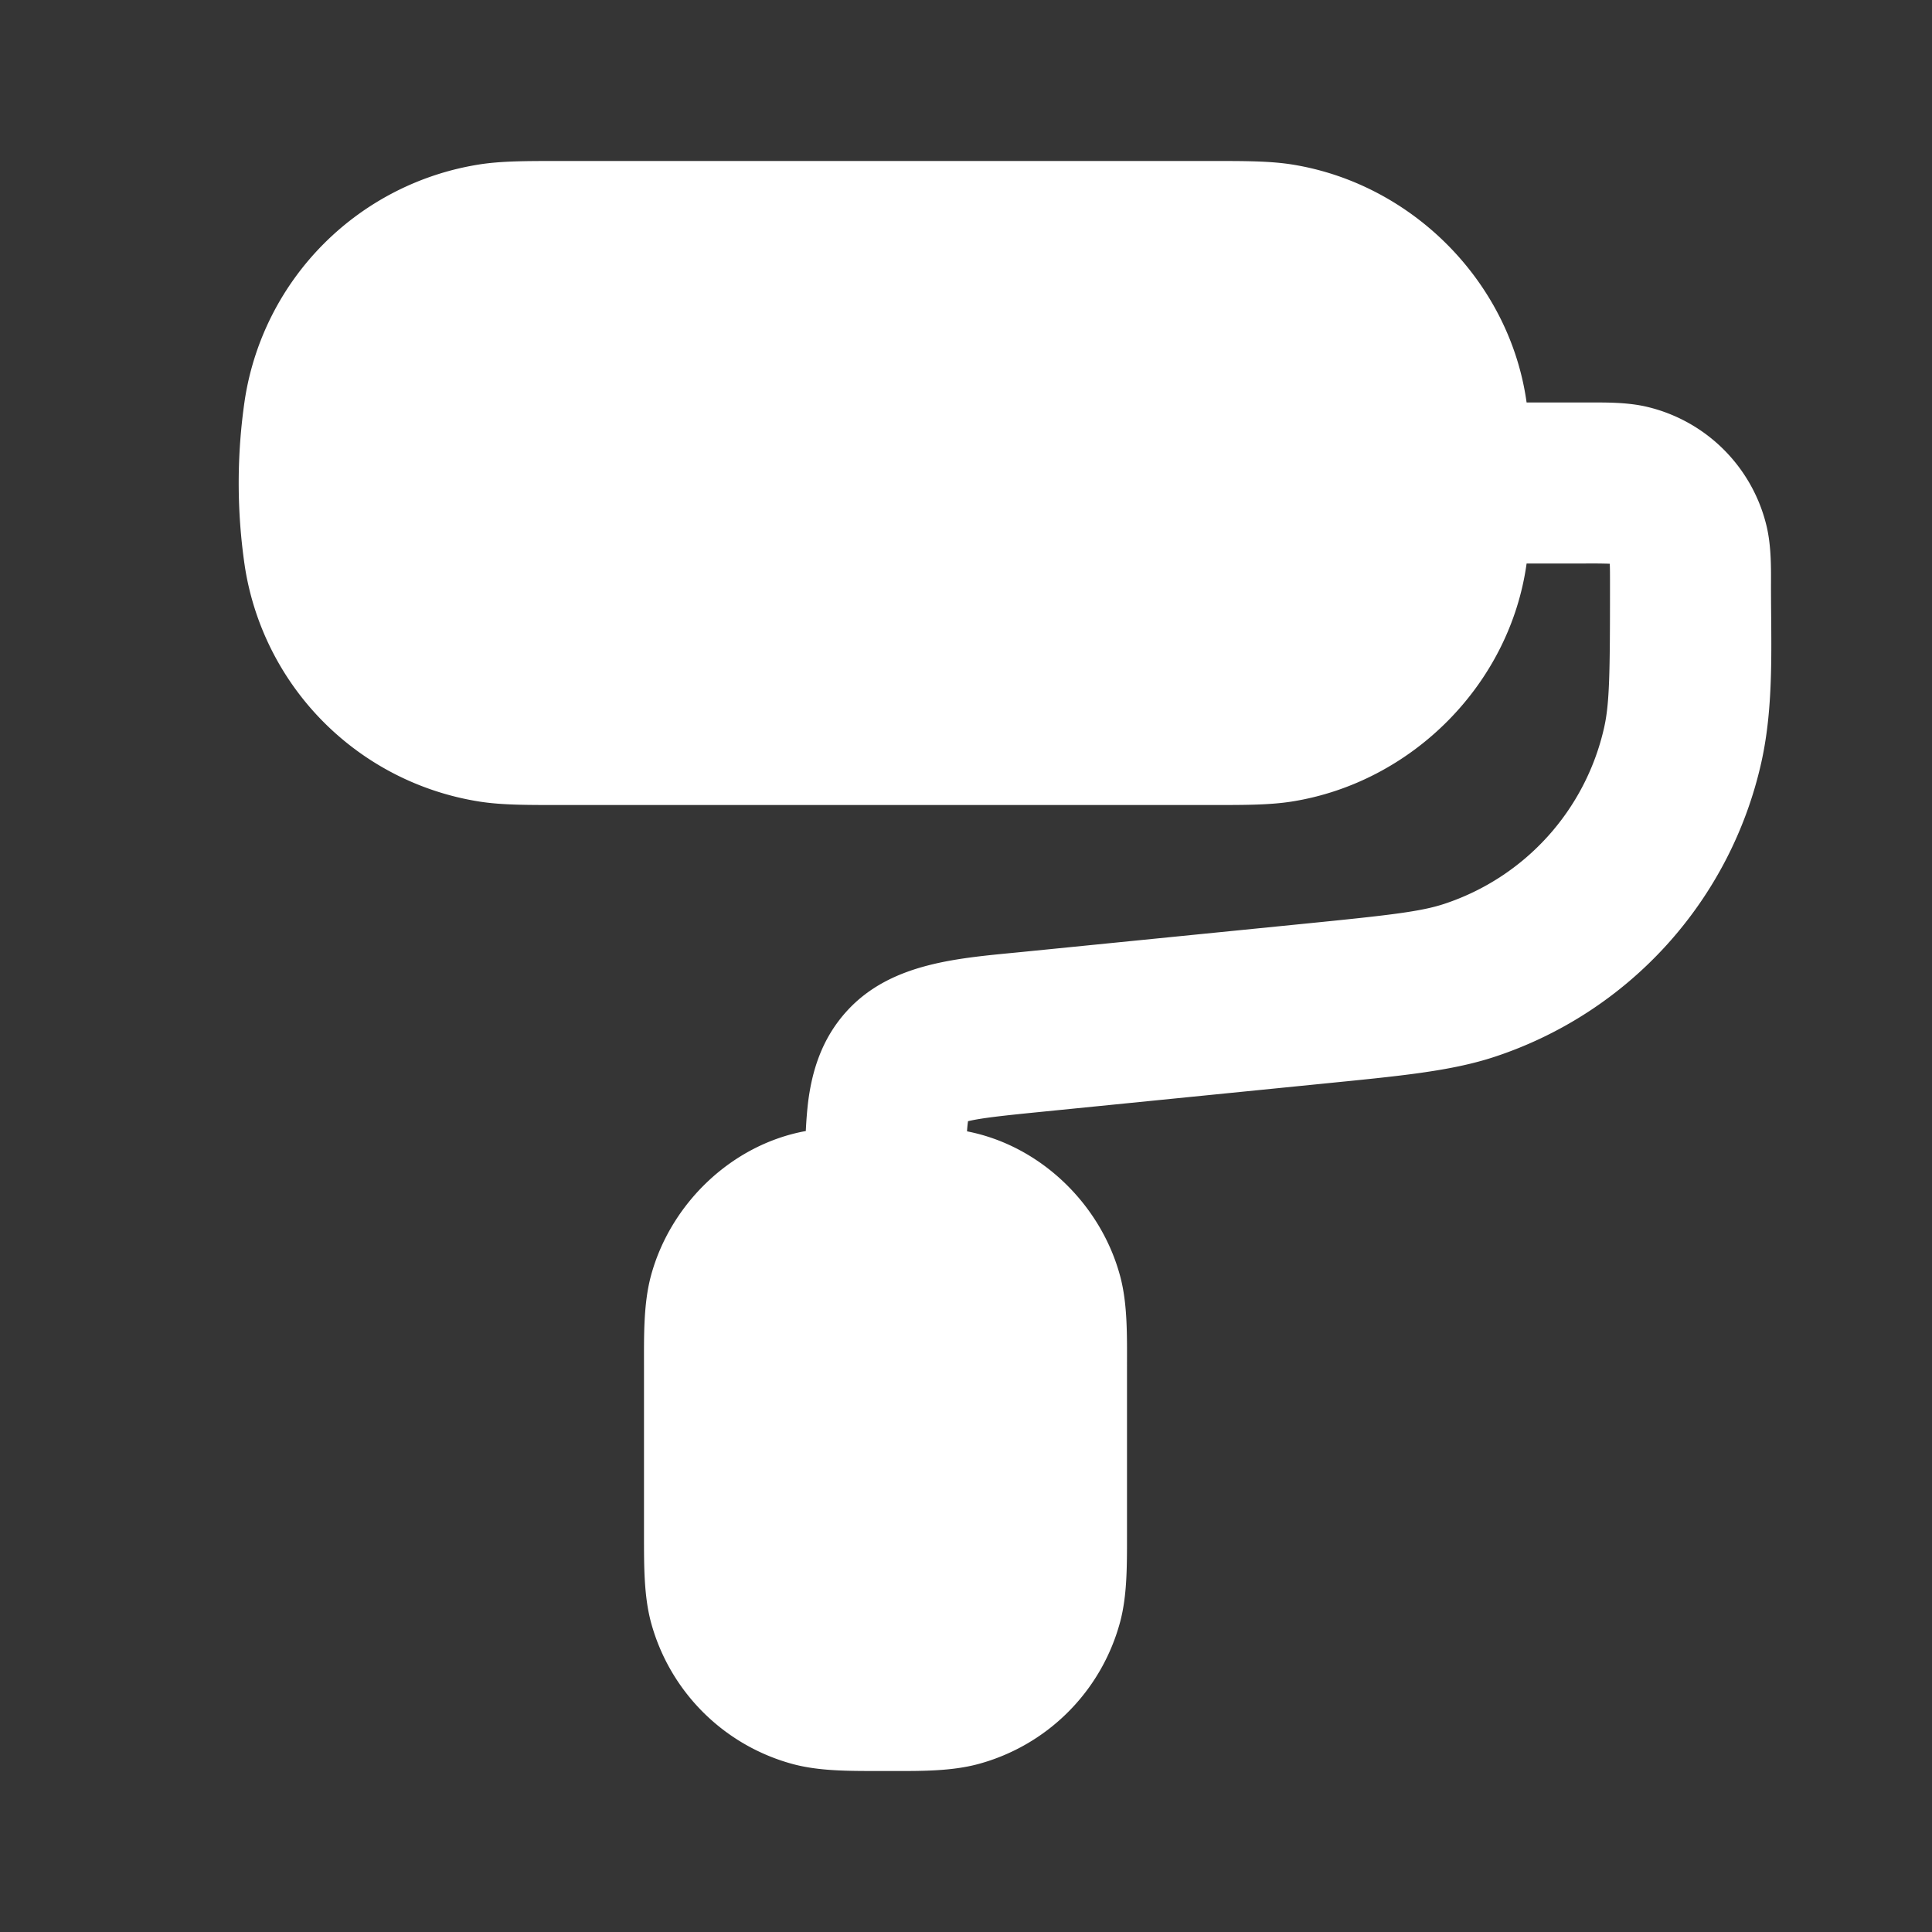 <svg xmlns="http://www.w3.org/2000/svg" width="24" height="24" fill="none"><rect width="100%" height="100%" fill="#333333" stroke="none"/><path fill="#fff" fill-opacity=".01" d="M24 0v24H0V0z"/><path fill="#FFFFFF" fill-rule="evenodd" d="M6.924 2h8.152c.39 0 .697 0 .972.043C17.54 2.28 18.756 3.5 18.964 5h.737c.22 0 .506-.007.764.055a2 2 0 0 1 1.48 1.48c.056.235.056.493.055.703-.002.74.042 1.505-.12 2.232a5 5 0 0 1-3.31 3.657c-.55.182-1.19.24-2.148.336l-3.521.352c-.461.046-.712.074-.876.113-.005.037-.01.08-.012.126.912.177 1.663.907 1.902 1.799.094.35.085.746.085 1.147v2.093c0 .369.001.731-.085 1.054a2.5 2.5 0 0 1-1.768 1.768c-.323.086-.685.086-1.054.085h-.186c-.369 0-.731.001-1.054-.085a2.5 2.5 0 0 1-1.768-1.768C8 19.824 8 19.462 8 19.093V17c0-.4-.008-.797.085-1.147.241-.9 1.003-1.635 1.925-1.803.006-.13.016-.255.03-.371.047-.358.158-.764.477-1.116.556-.614 1.415-.661 2.185-.738l3.52-.352c1.062-.106 1.432-.15 1.72-.245a3 3 0 0 0 1.986-2.194c.066-.296.072-.668.072-1.735 0-.156 0-.243-.003-.296A7.476 7.476 0 0 0 19.701 7h-.737c-.208 1.501-1.424 2.72-2.916 2.957-.292.046-.622.043-1.048.043H7c-.426 0-.756.003-1.047-.043a3.5 3.5 0 0 1-2.91-2.91 7.087 7.087 0 0 1 0-2.094 3.5 3.5 0 0 1 2.91-2.91C6.227 2 6.534 2 6.924 2" clip-rule="evenodd"/></svg>